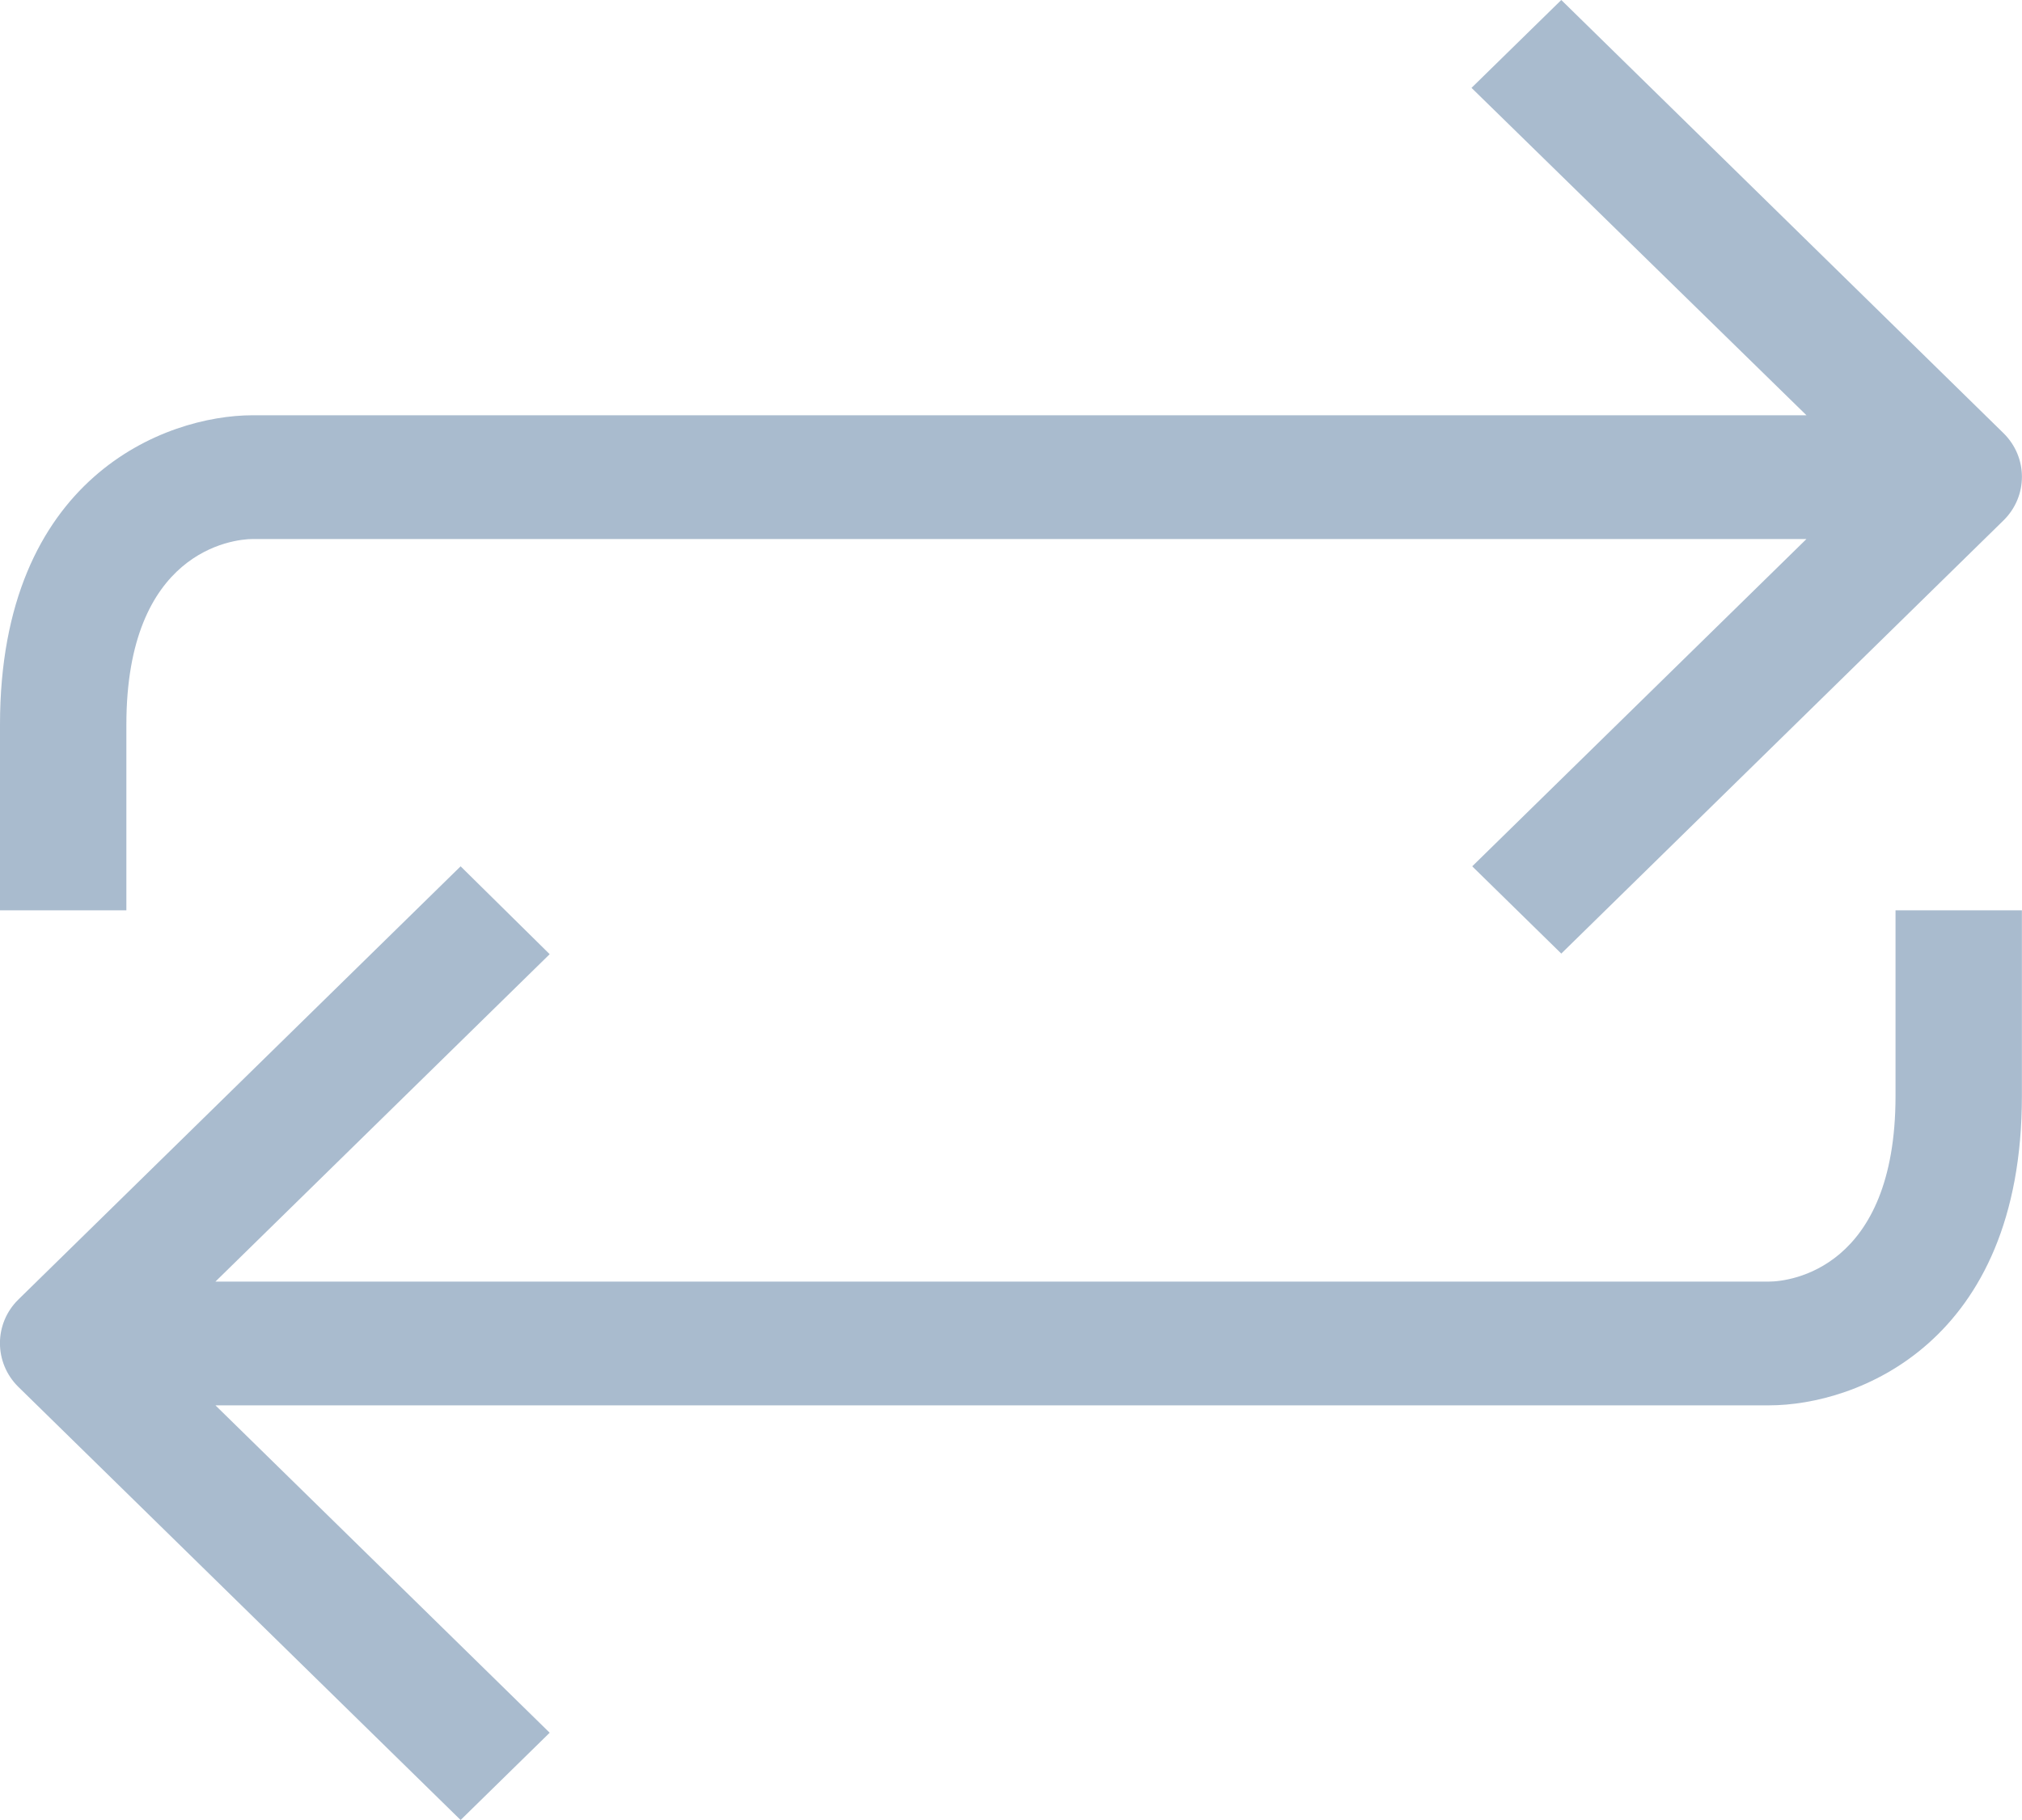 <svg xmlns="http://www.w3.org/2000/svg" xmlns:xlink="http://www.w3.org/1999/xlink" preserveAspectRatio="xMidYMid" width="20" height="18" viewBox="0 0 20 18">
  <defs>
    <style>
      .cls-1 {
        fill: #a9bbce;
        fill-rule: evenodd;
      }
    </style>
  </defs>
  <path d="M19.817,5.147 L15.443,9.431 L14.562,8.568 L17.868,5.331 L2.500,5.331 C2.300,5.331 1.250,5.453 1.250,7.167 L1.250,9.003 L-0.000,9.003 L-0.000,7.167 C-0.000,4.719 1.637,4.107 2.500,4.107 L17.868,4.107 L14.555,0.869 L15.443,-0.000 L19.817,4.284 C20.060,4.523 20.060,4.908 19.817,5.147 ZM4.556,8.568 L5.437,9.437 L2.131,12.675 L17.499,12.675 C17.699,12.675 18.749,12.553 18.749,10.839 L18.749,9.003 L19.999,9.003 L19.999,10.839 C19.999,13.287 18.361,13.899 17.499,13.899 L2.131,13.899 L5.437,17.137 L4.556,18.000 L0.181,13.716 C-0.061,13.477 -0.061,13.091 0.181,12.853 L4.556,8.568 Z" class="cls-1"/>
</svg>
